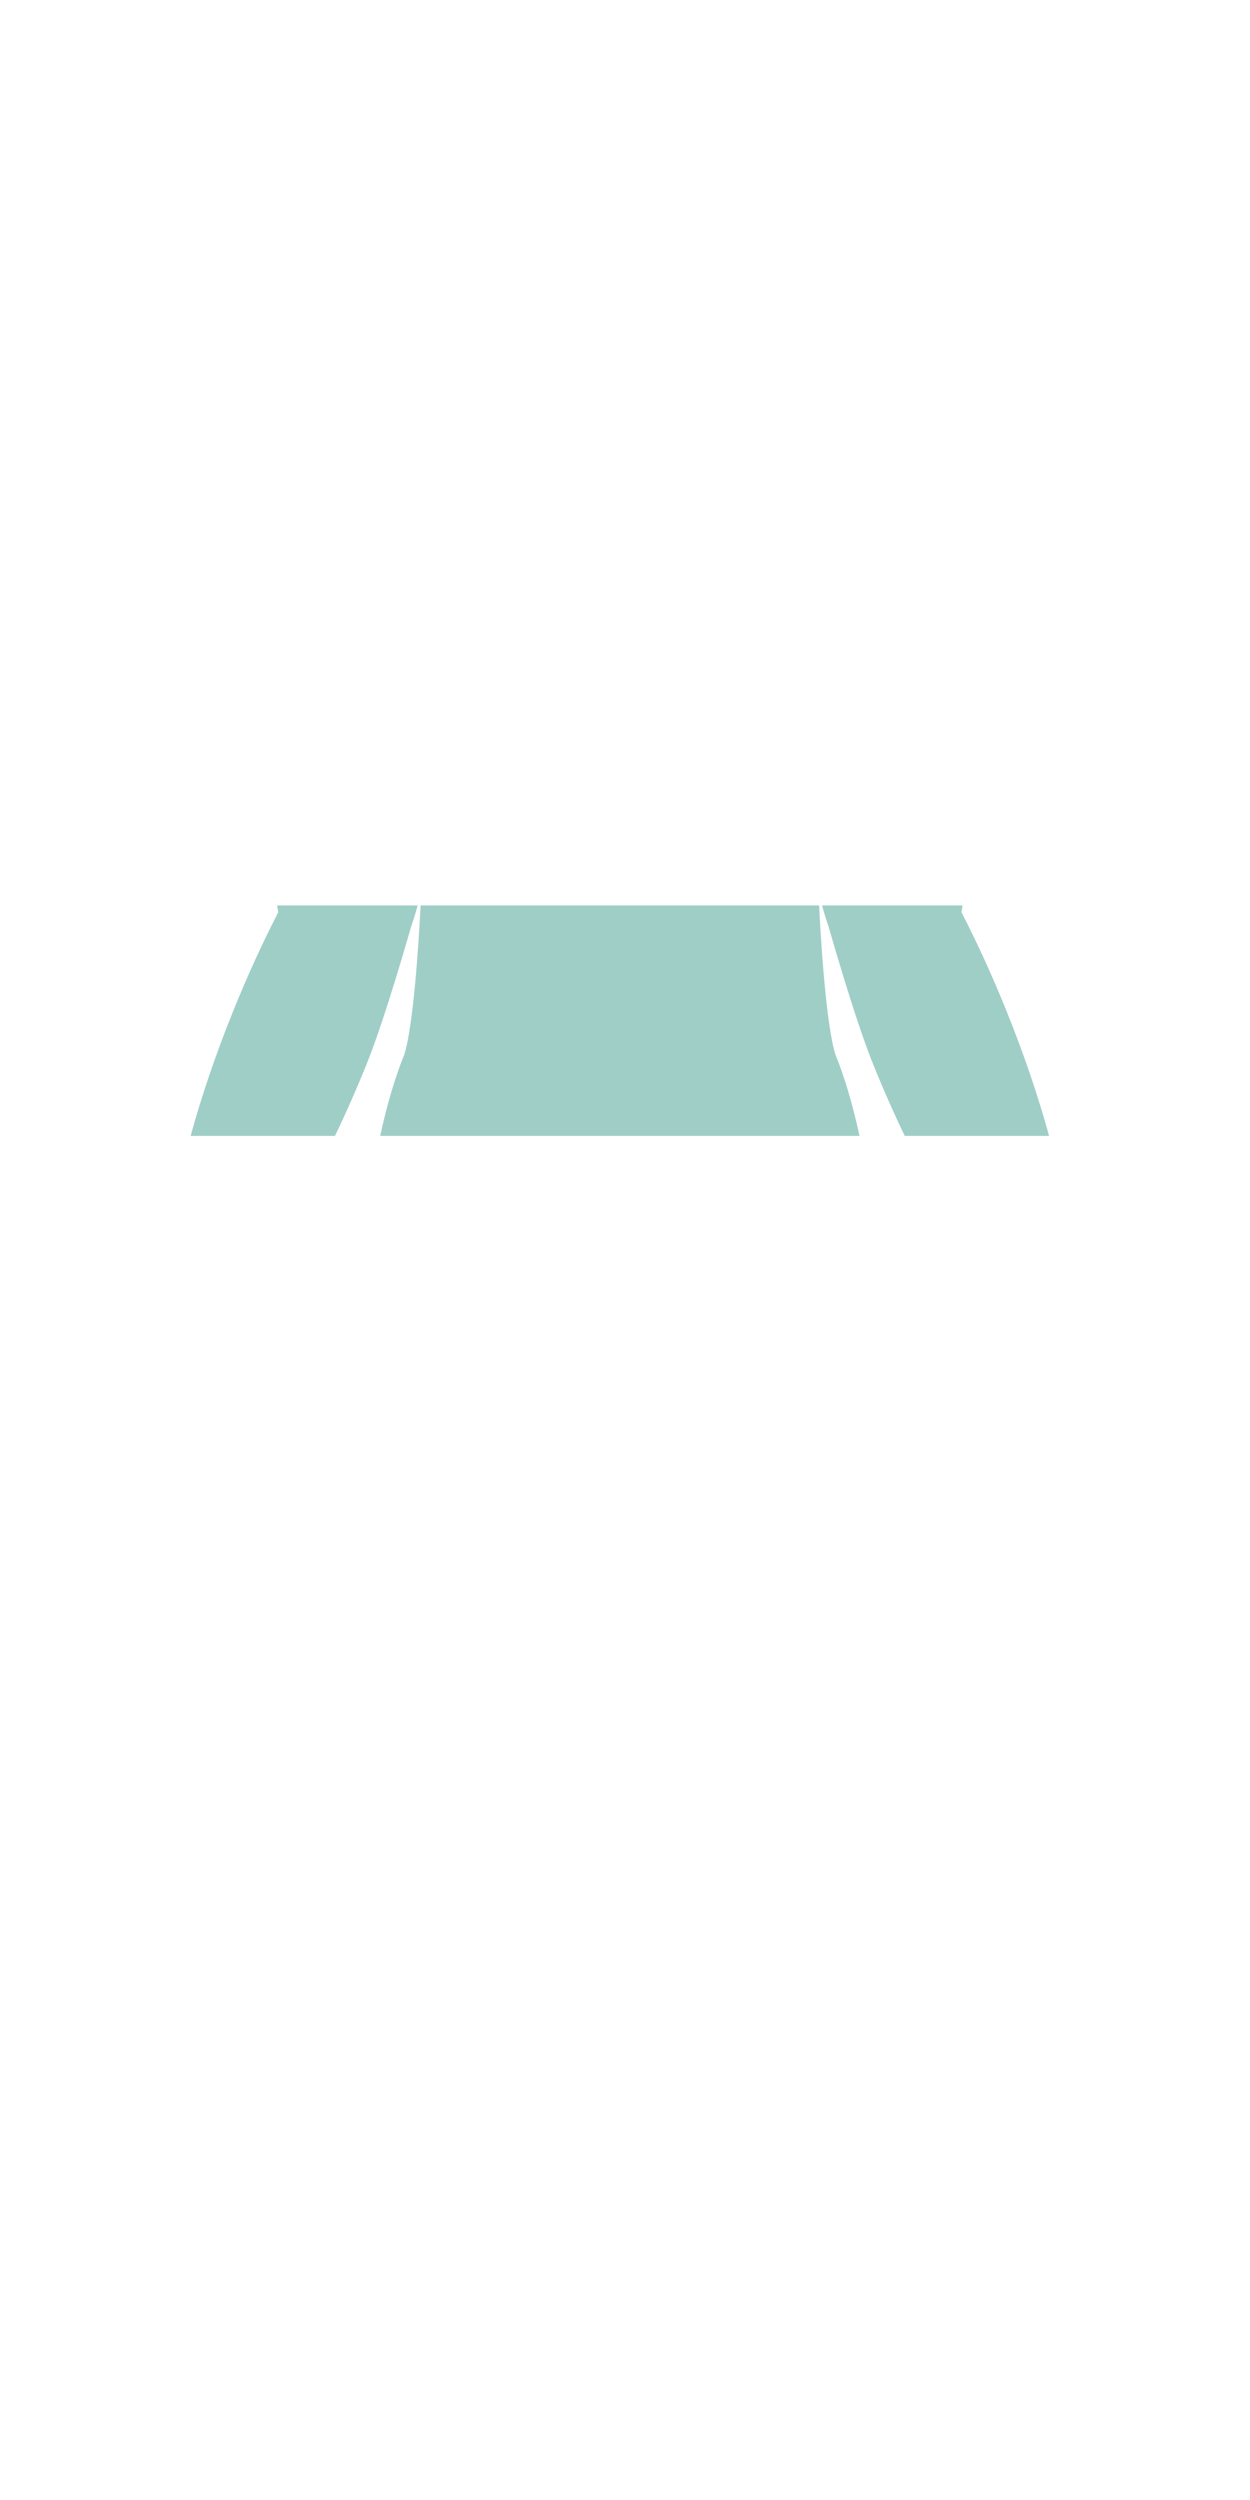 <?xml version="1.0" encoding="UTF-8" standalone="no"?>
<!DOCTYPE svg PUBLIC "-//W3C//DTD SVG 1.1//EN" "http://www.w3.org/Graphics/SVG/1.1/DTD/svg11.dtd">
<svg width="100%" height="100%" viewBox="0 0 100 200" version="1.1" xmlns="http://www.w3.org/2000/svg" xmlns:xlink="http://www.w3.org/1999/xlink" xml:space="preserve" xmlns:serif="http://www.serif.com/" style="fill-rule:evenodd;clip-rule:evenodd;stroke-linejoin:round;stroke-miterlimit:2;">
    <g id="Body-scan-selections" serif:id="Body scan selections">
        <path d="M33.412,72.434C33.297,72.874 33.138,73.413 32.908,74.076C32.864,74.205 30.844,81.383 29.323,85.147C28.513,87.152 27.665,89.07 26.799,90.871L15.25,90.871C16.099,87.77 17.249,84.361 18.671,80.843C19.81,78.023 21.026,75.375 22.258,72.983C22.228,72.804 22.2,72.621 22.172,72.434L33.412,72.434ZM65.53,72.434C65.662,75.214 66.091,81.944 66.812,84.288L66.803,84.288C67.549,86.109 68.213,88.338 68.761,90.871L30.416,90.871C30.964,88.338 31.628,86.109 32.373,84.288L32.365,84.288C33.085,81.944 33.515,75.214 33.647,72.434L65.53,72.434ZM77.004,72.434C76.977,72.621 76.949,72.804 76.919,72.983C78.151,75.375 79.367,78.023 80.506,80.843C81.928,84.361 83.078,87.77 83.926,90.871L72.378,90.871C71.512,89.07 70.664,87.152 69.853,85.147C68.333,81.383 66.313,74.205 66.269,74.076C66.039,73.413 65.88,72.874 65.765,72.434L77.004,72.434Z" style="fill:rgb(78,166,153);fill-opacity:0.54;"/>
    </g>
</svg>
